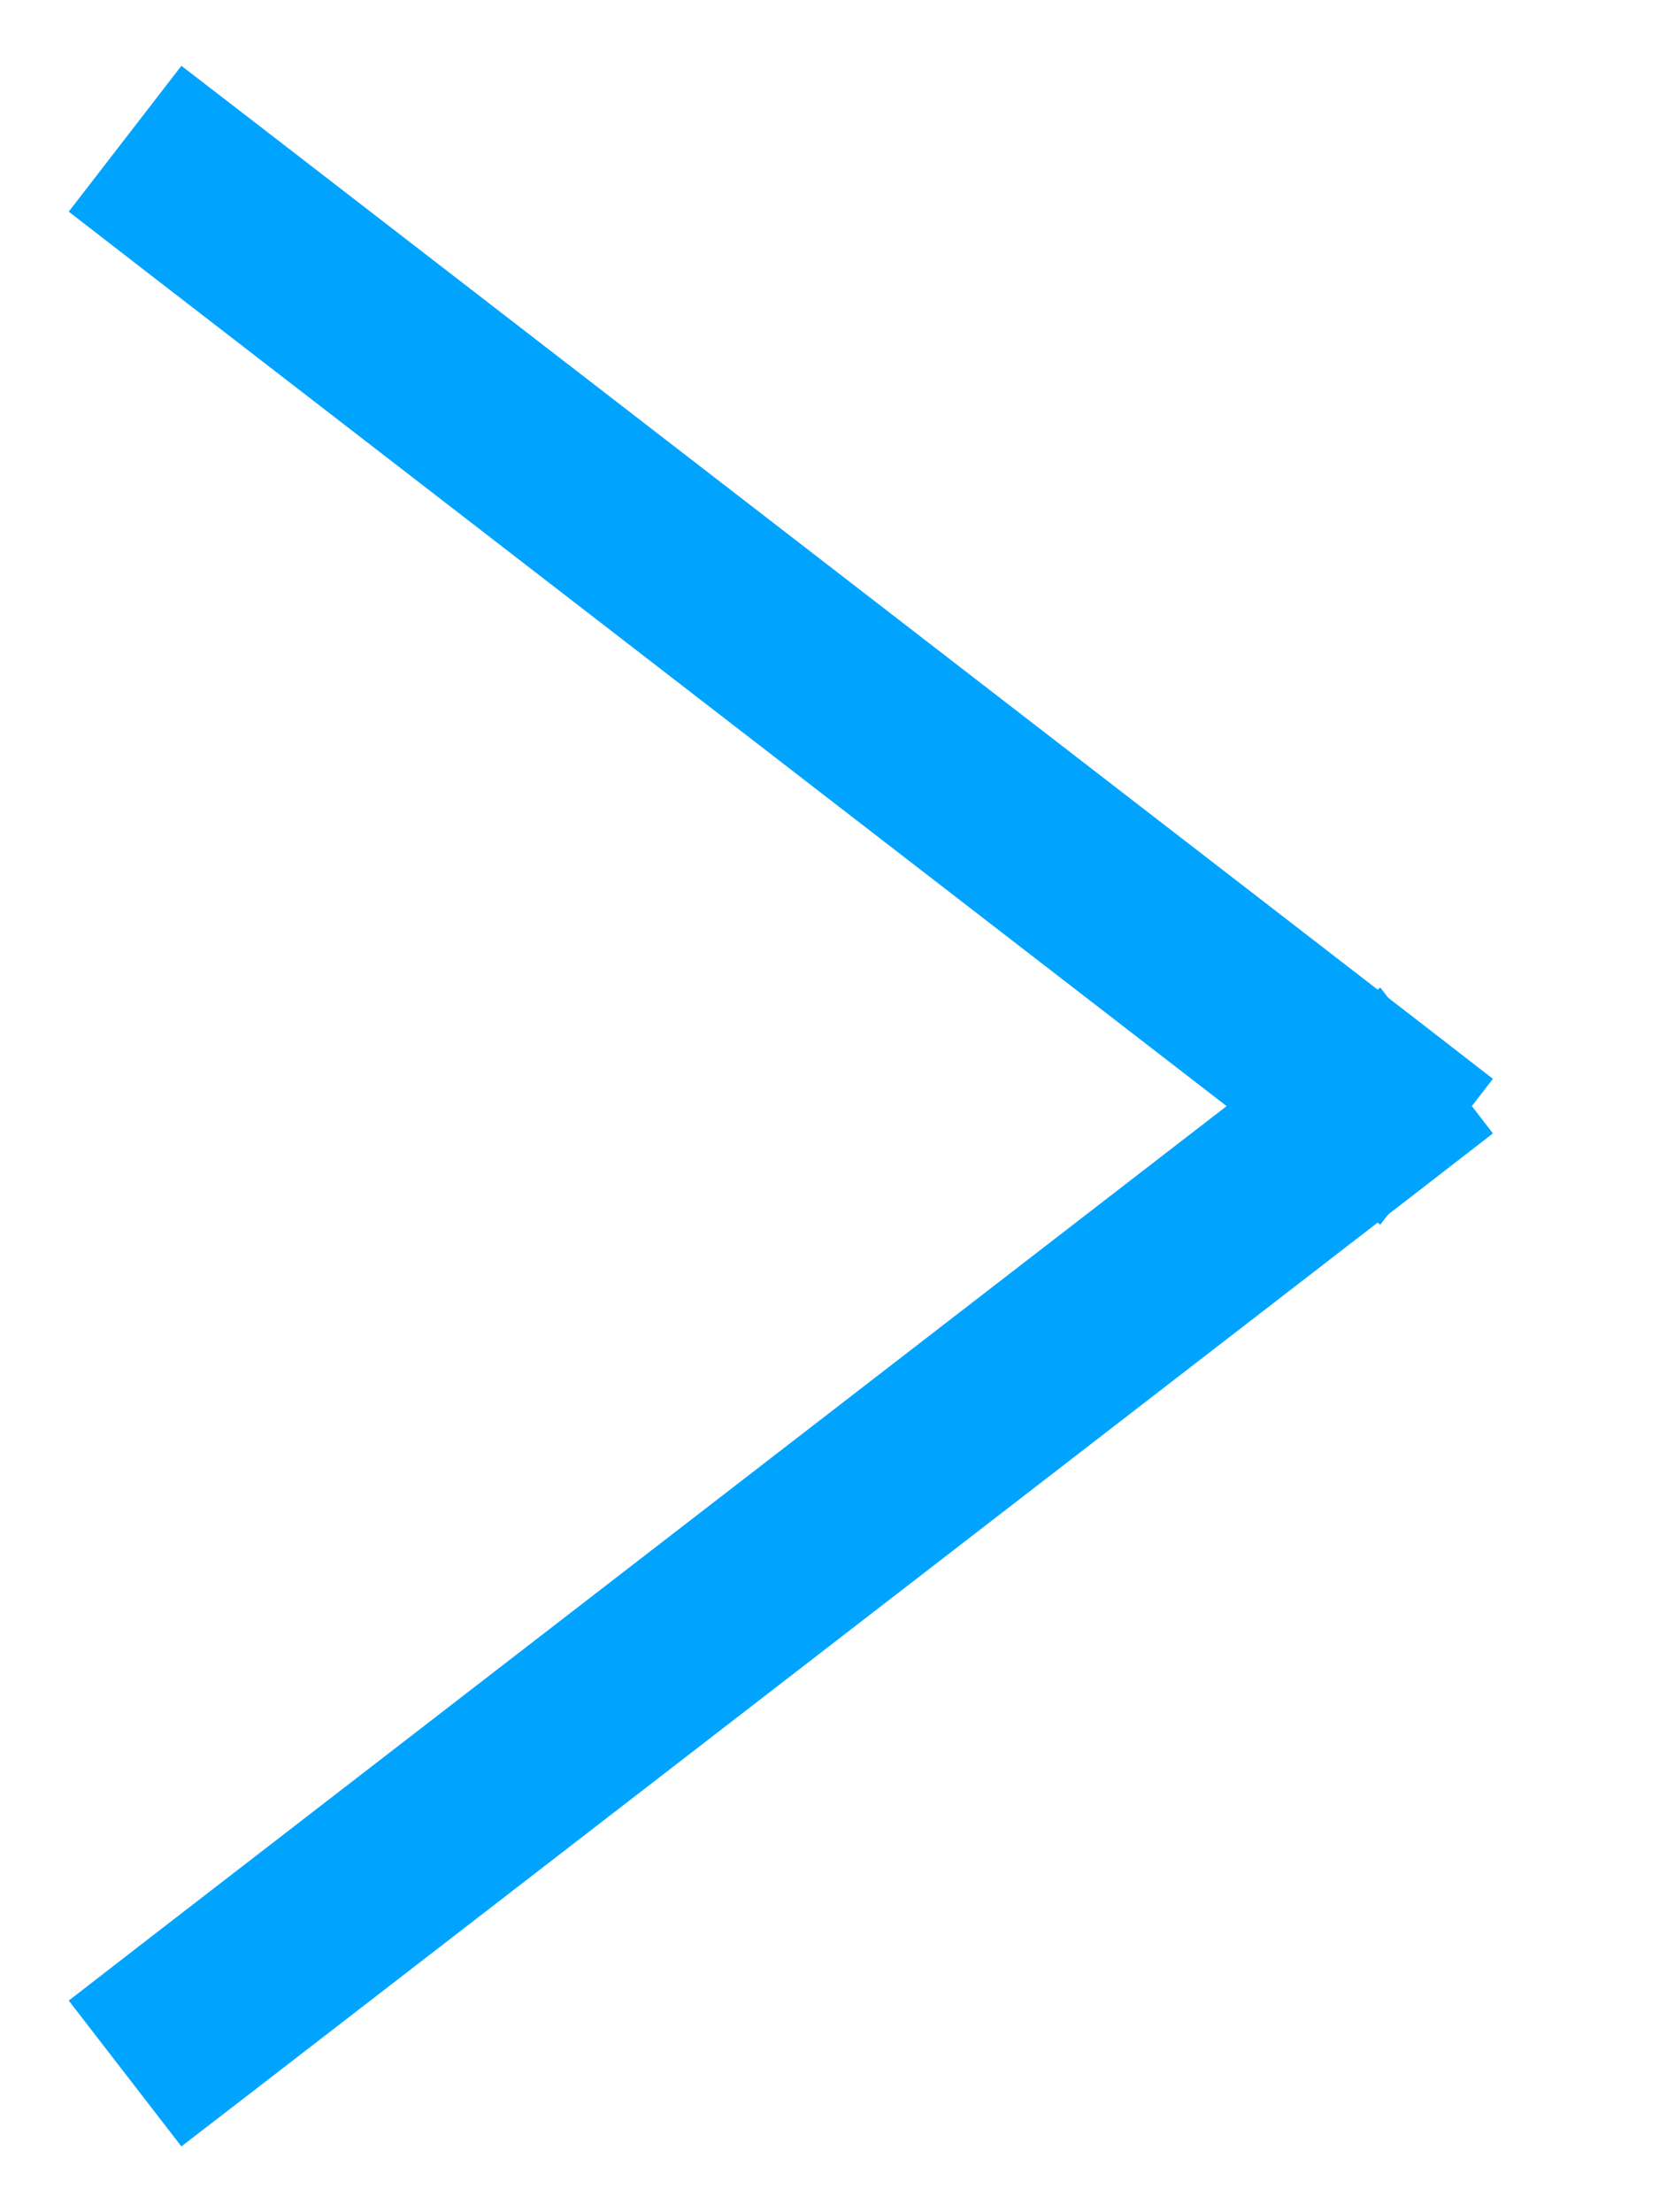 <svg width="9" height="12" viewBox="0 0 9 12" version="1.1" xmlns="http://www.w3.org/2000/svg" xmlns:xlink="http://www.w3.org/1999/xlink">
<title>red</title>
<desc>Created using Figma</desc>
<g id="Canvas" transform="translate(-13550 -1382)">
<rect x="13550" y="1382" width="9" height="12" fill="#FFFFFF"/>
<clipPath id="clip-0" clip-rule="evenodd">
<path d="M 12442 -233L 13722 -233L 13722 4543L 12442 4543L 12442 -233Z" fill="#FFFFFF"/>
</clipPath>
<g id="1280_04_Ciudad_01Landing" clip-path="url(#clip-0)">
<path d="M 12442 -233L 13722 -233L 13722 4543L 12442 4543L 12442 -233Z" fill="#F9F9FB"/>
<g id="Metro Copy 2">
<g id="Rectangle 5" filter="url(#filter0_d)">
<use xlink:href="#path0_fill" transform="translate(12519 268)" fill="#FFFFFF"/>
</g>
</g>
<g id="mod/city/icon copy">
<g id="mod/post">
<g id="003">
<g id="Rectangle 6">
<use xlink:href="#path1_fill" transform="translate(13273 743)" fill="#FFFFFF"/>
<mask id="mask0_outline_ins">
<use xlink:href="#path1_fill" fill="white" transform="translate(13273 743)"/>
</mask>
<g mask="url(#mask0_outline_ins)">
<use xlink:href="#path2_stroke_2x" transform="translate(13273 743)" fill="#E8E8E8"/>
</g>
</g>
</g>
</g>
<g id="btn/enlace/lightblue">
<g id="ico/arrow/red">
<g id="Line">
<use xlink:href="#path3_stroke" transform="matrix(-1 0 0 1 13557.5 1383)" fill="#00A4FF"/>
</g>
<g id="Line Copy">
<use xlink:href="#path3_stroke" transform="matrix(-1 0 -0 -1 13557.5 1393)" fill="#00A4FF"/>
</g>
</g>
</g>
</g>
</g>
</g>
<defs>
<filter id="filter0_d" filterUnits="userSpaceOnUse" x="12489" y="246" width="1187" height="2709" color-interpolation-filters="sRGB">
<feFlood flood-opacity="0" result="BackgroundImageFix"/>
<feColorMatrix in="SourceAlpha" type="matrix" values="0 0 0 0 0 0 0 0 0 0 0 0 0 0 0 0 0 0 255 0"/>
<feOffset dx="0" dy="8"/>
<feGaussianBlur stdDeviation="15"/>
<feColorMatrix type="matrix" values="0 0 0 0 0 0 0 0 0 0 0 0 0 0 0 0 0 0 0.25 0"/>
<feBlend mode="normal" in2="BackgroundImageFix" result="effect1_dropShadow"/>
<feBlend mode="normal" in="SourceGraphic" in2="effect1_dropShadow" result="shape"/>
</filter>
<path id="path0_fill" fill-rule="evenodd" d="M 0 0L 1127 0L 1127 2649L 0 2649L 0 0Z"/>
<path id="path1_fill" fill-rule="evenodd" d="M 0 0L 330 0L 330 674L 0 674L 0 0Z"/>
<path id="path2_stroke_2x" d="M 0 0L 0 -1L -1 -1L -1 0L 0 0ZM 330 0L 331 0L 331 -1L 330 -1L 330 0ZM 330 674L 330 675L 331 675L 331 674L 330 674ZM 0 674L -1 674L -1 675L 0 675L 0 674ZM 0 1L 330 1L 330 -1L 0 -1L 0 1ZM 329 0L 329 674L 331 674L 331 0L 329 0ZM 330 673L 0 673L 0 675L 330 675L 330 673ZM 1 674L 1 0L -1 0L -1 674L 1 674Z"/>
<path id="path3_stroke" d="M 6.732 0.454L 7.127 0.148L 6.516 -0.643L 6.12 -0.338L 6.732 0.454ZM -0.204 4.546L -0.599 4.852L 0.012 5.643L 0.408 5.338L -0.204 4.546ZM 6.12 -0.338L -0.204 4.546L 0.408 5.338L 6.732 0.454L 6.12 -0.338Z"/>
</defs>
</svg>

